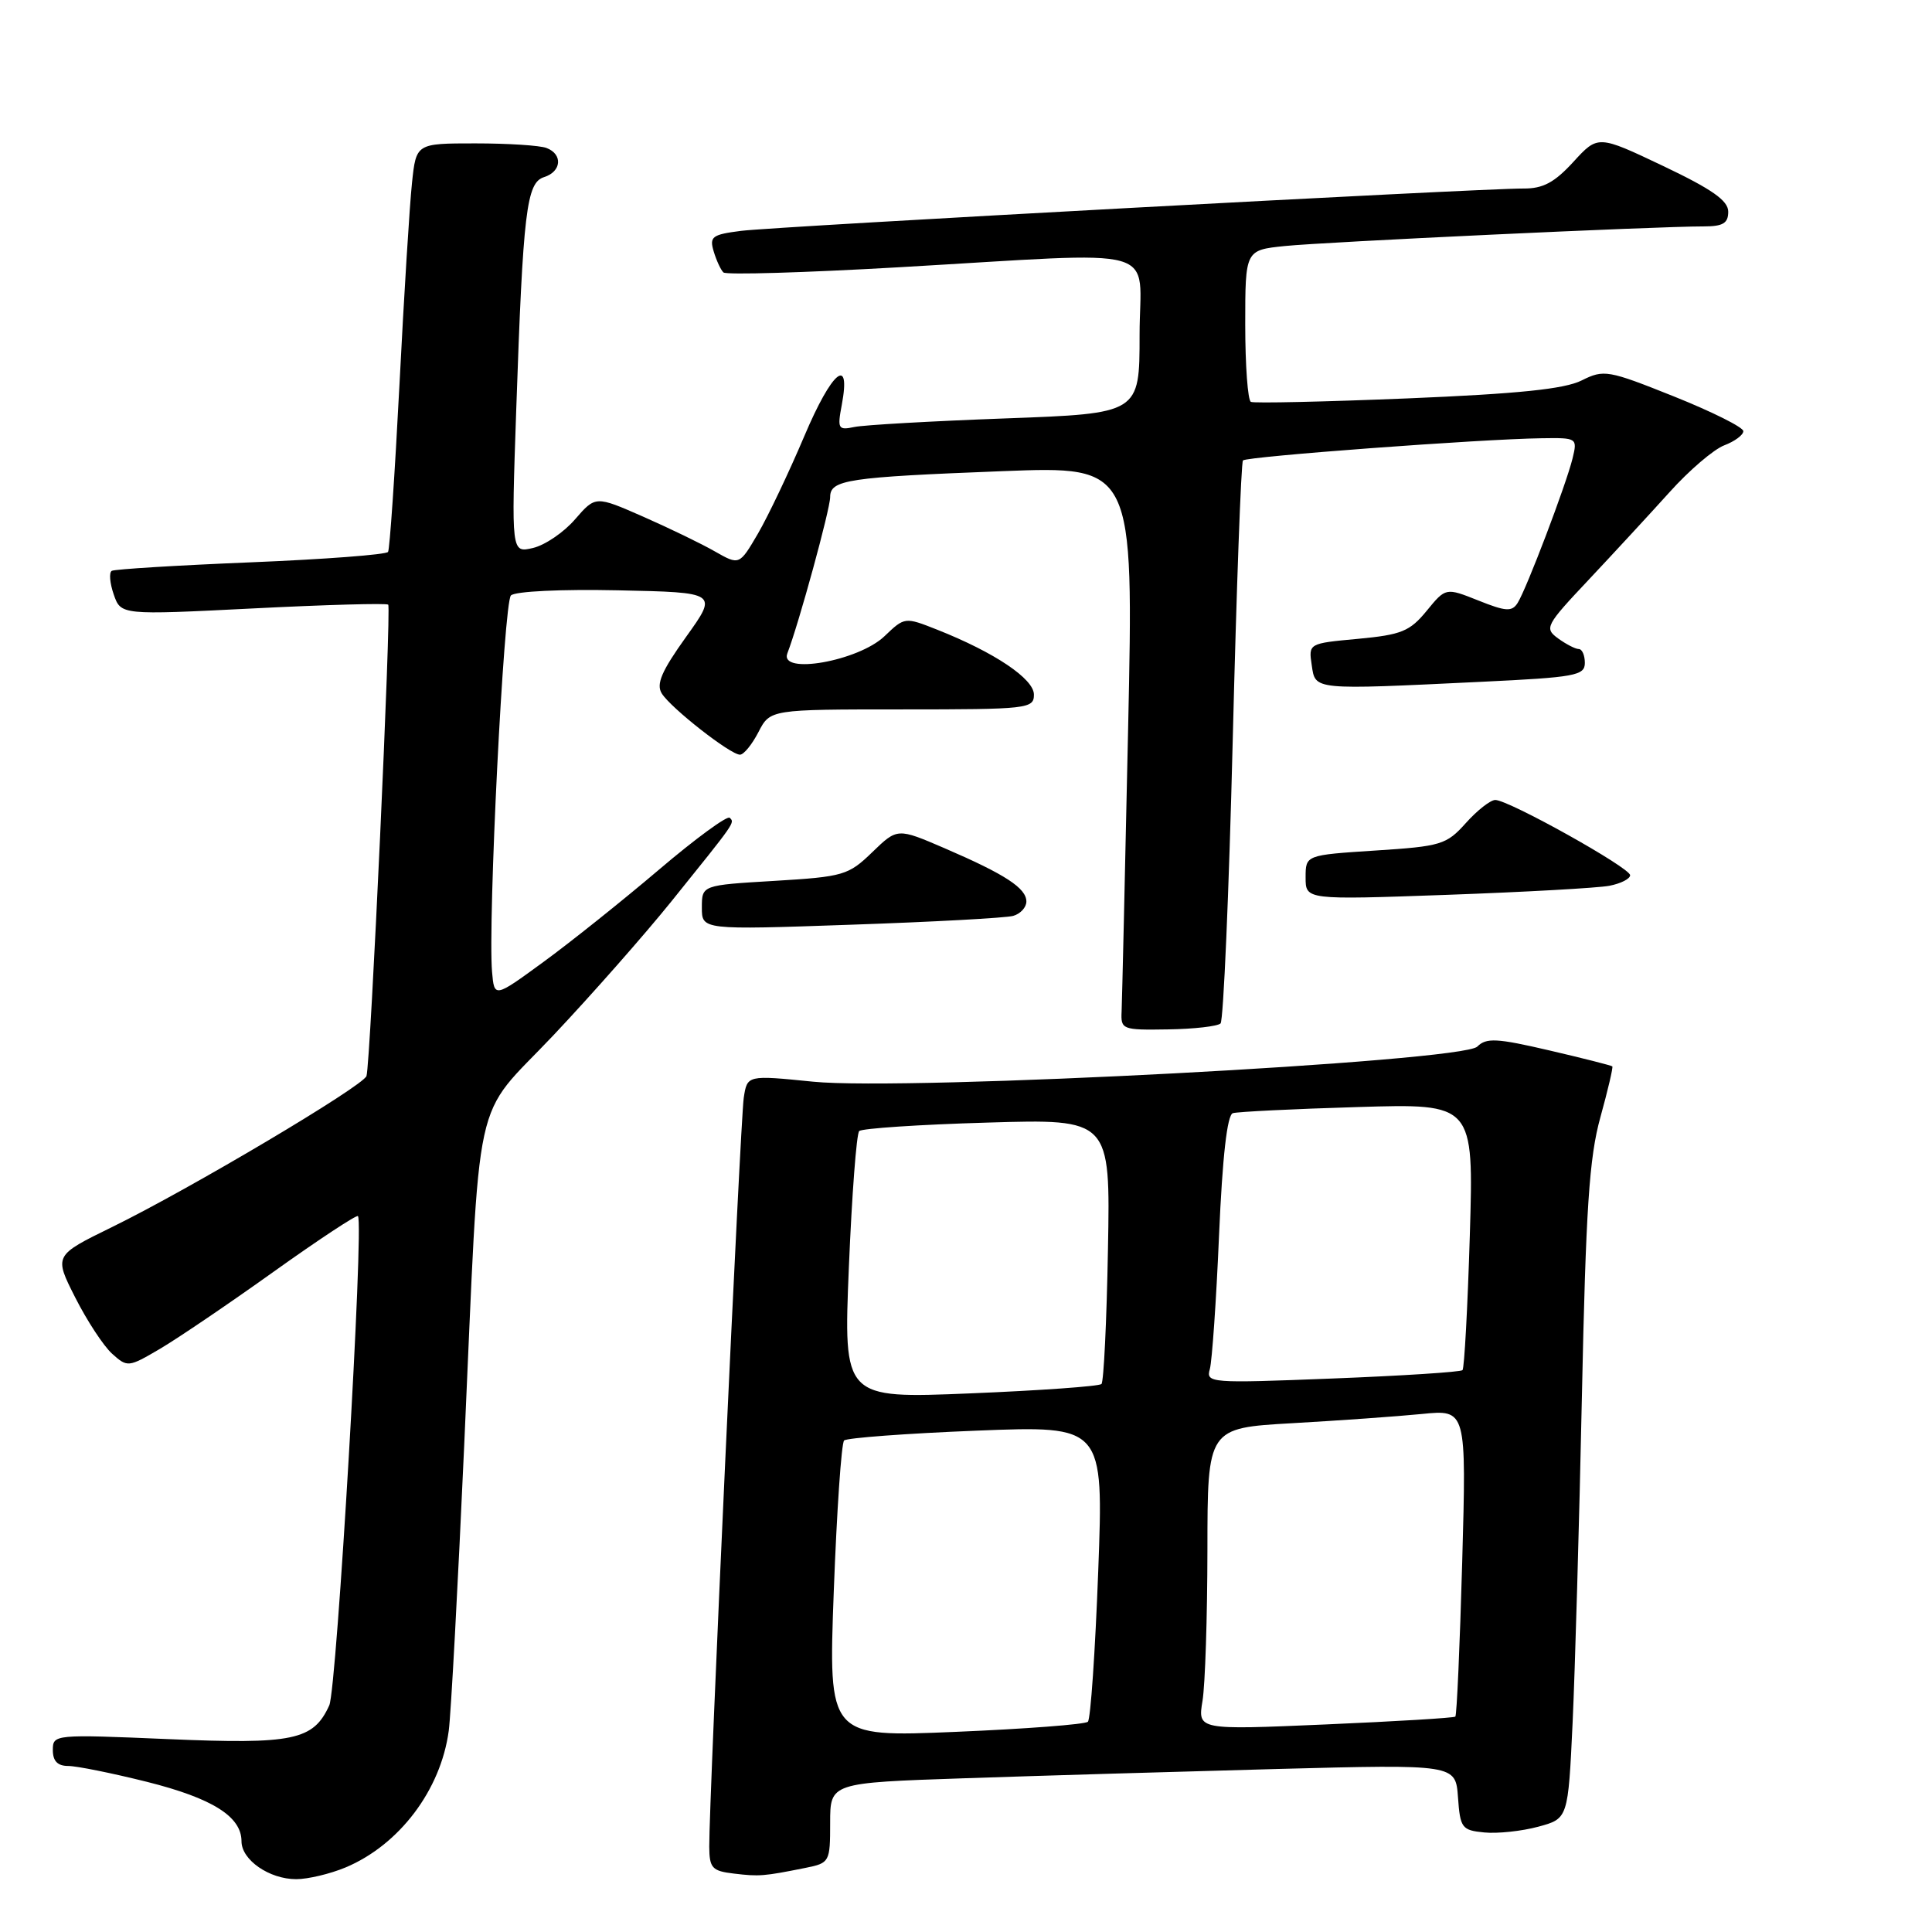 <?xml version="1.0" encoding="UTF-8" standalone="no"?>
<!DOCTYPE svg PUBLIC "-//W3C//DTD SVG 1.1//EN" "http://www.w3.org/Graphics/SVG/1.1/DTD/svg11.dtd" >
<svg xmlns="http://www.w3.org/2000/svg" xmlns:xlink="http://www.w3.org/1999/xlink" version="1.1" viewBox="0 0 256 256">
 <g >
 <path fill="currentColor"
d=" M 45.78 247.45 C 52.90 244.47 58.41 237.19 59.46 229.34 C 59.75 227.23 60.67 210.20 61.51 191.50 C 63.70 142.98 62.46 148.69 73.33 137.18 C 78.37 131.84 85.39 123.87 88.93 119.48 C 97.54 108.79 97.37 109.03 96.69 108.36 C 96.37 108.04 92.14 111.13 87.30 115.25 C 82.46 119.36 75.58 124.86 72.00 127.47 C 65.50 132.22 65.50 132.22 65.20 128.78 C 64.63 122.20 66.75 79.85 67.70 78.90 C 68.25 78.35 74.39 78.06 81.89 78.22 C 95.13 78.50 95.13 78.50 90.91 84.39 C 87.66 88.93 86.92 90.65 87.69 91.89 C 88.89 93.82 96.78 100.00 98.05 100.00 C 98.55 100.00 99.65 98.65 100.50 97.00 C 102.05 94.00 102.05 94.00 119.53 94.00 C 136.21 94.00 137.00 93.91 137.00 92.04 C 137.00 89.95 131.79 86.45 124.19 83.44 C 119.89 81.74 119.88 81.74 117.19 84.31 C 113.74 87.60 103.23 89.46 104.33 86.57 C 105.85 82.63 110.00 67.46 110.00 65.87 C 110.00 63.57 112.27 63.23 132.86 62.43 C 150.23 61.76 150.23 61.76 149.48 96.63 C 149.07 115.81 148.68 132.62 148.62 134.00 C 148.50 136.42 148.69 136.50 154.76 136.40 C 158.21 136.35 161.34 135.99 161.73 135.61 C 162.11 135.22 162.84 118.39 163.34 98.20 C 163.84 78.02 164.45 61.28 164.70 61.01 C 165.18 60.49 196.20 58.18 204.27 58.07 C 208.98 58.00 209.03 58.03 208.37 60.75 C 207.52 64.22 202.27 78.04 201.09 79.90 C 200.34 81.08 199.53 81.03 195.89 79.57 C 191.57 77.85 191.57 77.85 189.04 80.94 C 186.81 83.66 185.70 84.11 179.94 84.65 C 173.40 85.25 173.38 85.26 173.81 88.13 C 174.30 91.47 173.85 91.42 196.34 90.34 C 208.71 89.75 210.00 89.52 210.00 87.84 C 210.00 86.83 209.64 86.00 209.19 86.00 C 208.75 86.00 207.51 85.36 206.45 84.59 C 204.61 83.24 204.80 82.88 210.51 76.82 C 213.80 73.32 218.62 68.10 221.22 65.22 C 223.81 62.33 227.08 59.54 228.47 59.01 C 229.86 58.48 231.00 57.64 231.00 57.13 C 231.00 56.62 226.87 54.56 221.83 52.54 C 213.05 49.03 212.53 48.94 209.58 50.41 C 207.31 51.55 201.21 52.18 186.50 52.79 C 175.50 53.24 166.16 53.45 165.75 53.25 C 165.34 53.05 165.00 48.44 165.00 43.01 C 165.00 33.14 165.00 33.14 170.25 32.60 C 175.47 32.06 219.54 29.99 225.75 30.00 C 228.31 30.00 229.00 29.58 229.00 28.05 C 229.00 26.58 226.86 25.08 220.37 21.99 C 211.74 17.89 211.74 17.89 208.48 21.45 C 205.98 24.18 204.46 25.00 201.87 24.98 C 196.28 24.95 102.82 30.01 98.20 30.59 C 94.35 31.08 93.98 31.36 94.57 33.32 C 94.93 34.52 95.51 35.77 95.86 36.10 C 96.21 36.44 106.62 36.13 119.00 35.42 C 154.89 33.36 151.00 32.27 151.00 44.39 C 151.00 54.79 151.00 54.79 133.25 55.44 C 123.49 55.80 114.46 56.31 113.20 56.58 C 111.06 57.03 110.94 56.82 111.54 53.65 C 112.78 47.03 110.23 49.15 106.58 57.78 C 104.55 62.57 101.78 68.39 100.43 70.71 C 97.97 74.91 97.97 74.91 94.73 73.07 C 92.96 72.05 88.67 69.98 85.20 68.45 C 78.91 65.69 78.91 65.69 76.20 68.81 C 74.72 70.53 72.21 72.24 70.62 72.61 C 67.75 73.28 67.75 73.28 68.40 54.39 C 69.31 27.93 69.76 24.21 72.09 23.47 C 74.41 22.74 74.60 20.44 72.42 19.61 C 71.55 19.27 67.31 19.00 62.99 19.00 C 55.14 19.00 55.14 19.00 54.59 24.25 C 54.28 27.14 53.53 39.17 52.93 50.99 C 52.32 62.81 51.64 72.78 51.42 73.13 C 51.20 73.49 43.02 74.11 33.26 74.51 C 23.49 74.91 15.19 75.42 14.81 75.64 C 14.43 75.86 14.55 77.27 15.07 78.77 C 16.02 81.50 16.02 81.50 33.54 80.62 C 43.18 80.13 51.23 79.91 51.44 80.12 C 51.87 80.57 49.09 141.02 48.56 142.58 C 48.10 143.92 25.14 157.56 14.83 162.60 C 7.15 166.36 7.15 166.36 9.97 171.93 C 11.52 174.99 13.71 178.34 14.85 179.37 C 16.88 181.20 17.01 181.19 21.21 178.72 C 23.57 177.33 30.36 172.73 36.30 168.48 C 42.24 164.24 47.25 160.94 47.43 161.14 C 48.25 162.06 44.63 223.77 43.63 225.97 C 41.52 230.60 38.89 231.15 22.25 230.44 C 7.21 229.80 7.00 229.82 7.00 231.89 C 7.00 233.35 7.63 234.00 9.04 234.00 C 10.16 234.00 14.85 234.95 19.46 236.10 C 28.14 238.28 32.00 240.70 32.00 243.98 C 32.00 246.45 35.68 249.00 39.25 249.00 C 40.80 249.00 43.74 248.30 45.78 247.45 Z  M 106.75 247.50 C 109.93 246.86 110.00 246.72 110.00 241.54 C 110.00 236.23 110.00 236.23 127.75 235.63 C 137.51 235.30 156.16 234.75 169.19 234.40 C 192.87 233.78 192.87 233.78 193.19 238.14 C 193.48 242.23 193.70 242.52 196.68 242.81 C 198.43 242.98 201.64 242.64 203.82 242.05 C 207.78 240.98 207.78 240.98 208.38 228.24 C 208.70 221.23 209.26 201.79 209.61 185.03 C 210.13 160.14 210.58 153.37 212.06 148.04 C 213.05 144.46 213.76 141.43 213.64 141.30 C 213.51 141.18 209.75 140.22 205.27 139.18 C 198.32 137.56 196.94 137.49 195.75 138.68 C 193.74 140.69 120.12 144.57 107.75 143.33 C 99.01 142.45 99.01 142.45 98.55 145.47 C 98.10 148.50 93.94 238.67 93.98 244.69 C 94.00 247.53 94.35 247.92 97.25 248.26 C 100.59 248.66 101.18 248.62 106.75 247.50 Z  M 134.25 121.36 C 135.21 121.09 136.00 120.23 136.00 119.46 C 136.00 117.69 133.22 115.87 125.20 112.41 C 118.91 109.70 118.91 109.70 115.58 112.92 C 112.42 115.98 111.77 116.17 102.63 116.72 C 93.00 117.29 93.00 117.29 93.00 120.26 C 93.00 123.22 93.00 123.22 112.75 122.53 C 123.61 122.16 133.29 121.63 134.25 121.36 Z  M 213.25 117.37 C 214.76 117.08 216.00 116.45 216.00 115.97 C 216.00 114.98 199.91 106.00 198.13 106.00 C 197.50 106.00 195.74 107.37 194.24 109.05 C 191.66 111.93 190.96 112.14 182.25 112.70 C 173.00 113.30 173.00 113.30 173.00 116.27 C 173.00 119.24 173.00 119.24 191.75 118.57 C 202.06 118.20 211.74 117.66 213.25 117.37 Z  M 110.48 210.84 C 110.88 200.20 111.49 191.22 111.85 190.87 C 112.21 190.53 120.09 189.94 129.37 189.57 C 146.24 188.90 146.24 188.90 145.52 208.20 C 145.12 218.81 144.51 227.79 144.15 228.14 C 143.79 228.49 135.91 229.09 126.63 229.48 C 109.76 230.19 109.76 230.19 110.48 210.84 Z  M 159.34 225.36 C 159.69 223.24 159.98 214.24 159.99 205.36 C 160.00 189.22 160.00 189.22 171.25 188.58 C 177.44 188.23 185.16 187.68 188.40 187.36 C 194.31 186.77 194.31 186.77 193.75 206.96 C 193.44 218.06 193.03 227.29 192.84 227.46 C 192.65 227.63 184.90 228.10 175.60 228.50 C 158.70 229.23 158.70 229.23 159.34 225.36 Z  M 112.48 167.91 C 112.88 158.33 113.49 150.21 113.85 149.87 C 114.21 149.52 121.84 149.01 130.81 148.75 C 147.13 148.26 147.13 148.26 146.81 165.55 C 146.64 175.06 146.25 183.09 145.95 183.39 C 145.64 183.69 137.82 184.25 128.57 184.63 C 111.76 185.32 111.76 185.32 112.48 167.91 Z  M 160.31 181.41 C 160.60 180.36 161.16 172.38 161.53 163.68 C 161.98 153.23 162.61 147.73 163.36 147.50 C 163.99 147.31 171.43 146.94 179.89 146.69 C 195.28 146.22 195.28 146.22 194.76 163.66 C 194.47 173.25 194.03 181.30 193.79 181.55 C 193.54 181.80 185.78 182.30 176.55 182.66 C 160.34 183.30 159.78 183.26 160.31 181.41 Z "/>
</g>
</svg>